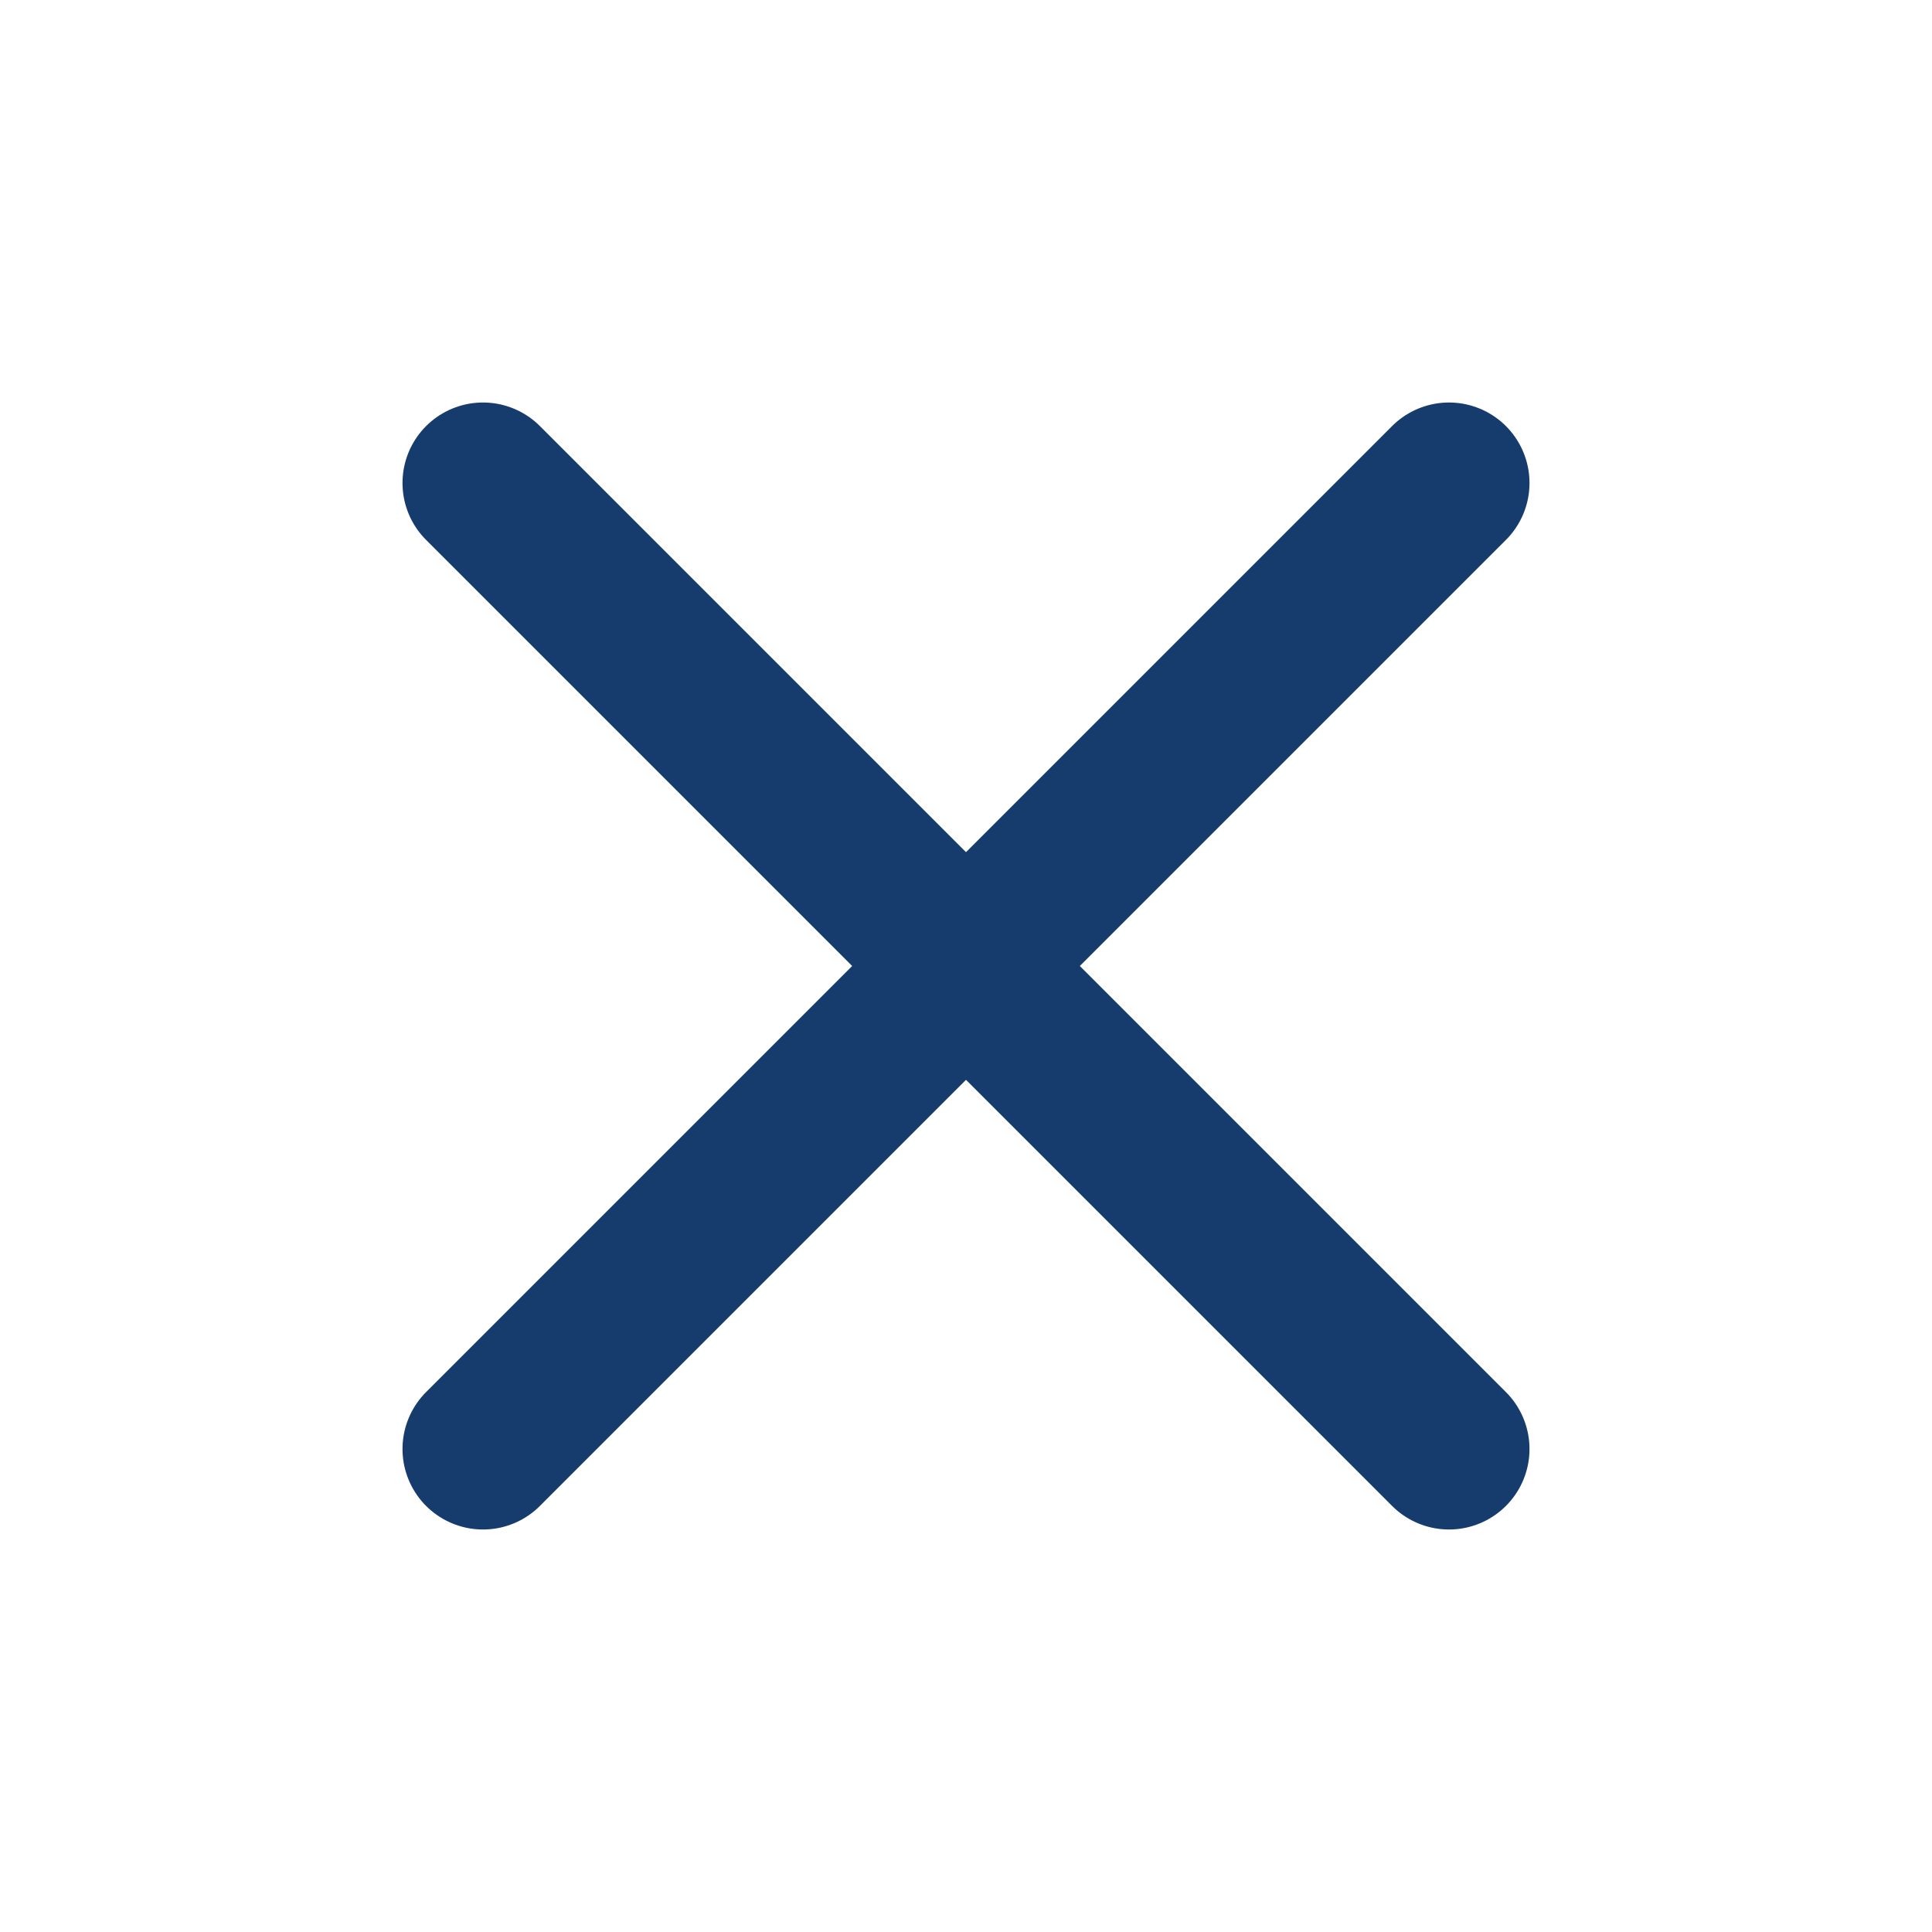 <svg width="24" height="24" viewBox="0 0 24 24" fill="none" xmlns="http://www.w3.org/2000/svg">
<path d="M18 6L6 18" stroke="#163C6D" stroke-width="2" stroke-linecap="round" stroke-linejoin="round"/>
<path d="M6 6L18 18" stroke="#163C6D" stroke-width="2" stroke-linecap="round" stroke-linejoin="round"/>
</svg>
